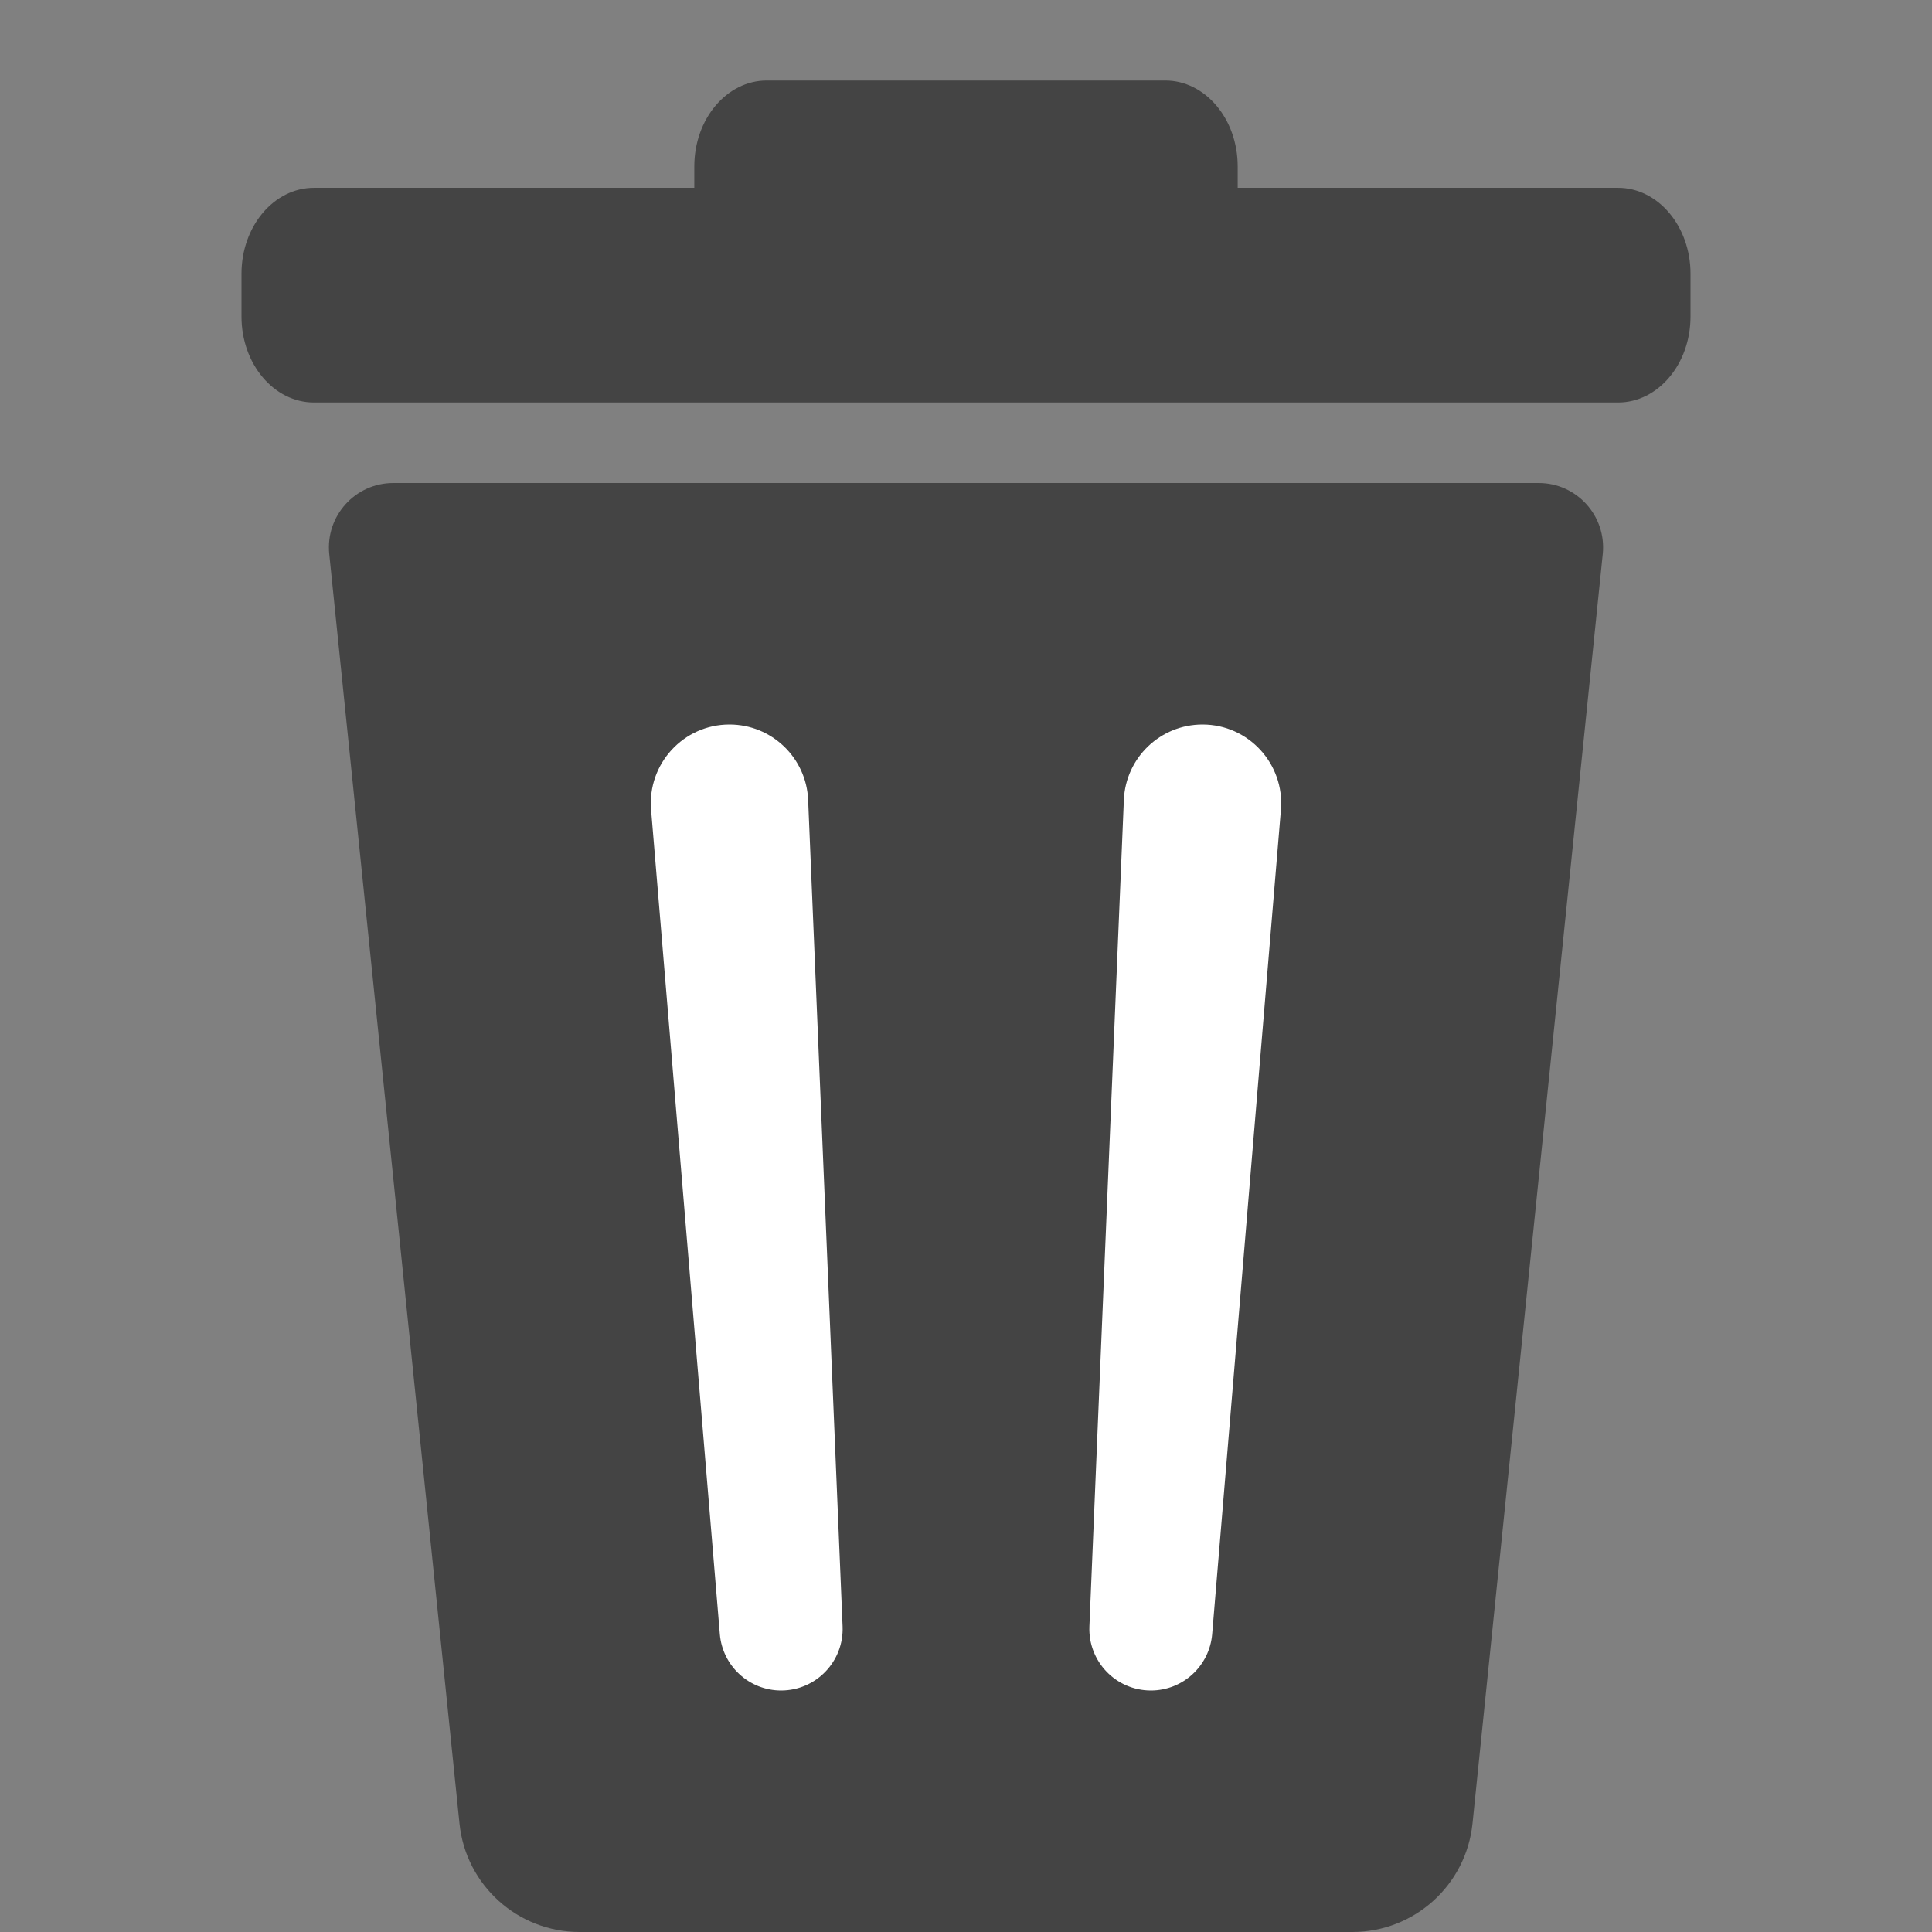 <svg width="24" height="24" viewBox="0 0 24 24" fill="none" xmlns="http://www.w3.org/2000/svg">
<rect x="0" y="0" width="24" height="24" fill="#808080" stroke="none"/>
<path d="M8.625 2.067C8.625 1.478 9.028 1 9.525 1H14.475C14.972 1 15.375 1.478 15.375 2.067V2.6C15.375 3.189 14.972 3.667 14.475 3.667H9.525C9.028 3.667 8.625 3.189 8.625 2.6V2.067Z" fill="#444444"/>
<path d="M3 3.4C3 2.811 3.403 2.333 3.9 2.333H20.1C20.597 2.333 21 2.811 21 3.4V3.933C21 4.522 20.597 5 20.1 5H3.9C3.403 5 3 4.522 3 3.933V3.4Z" fill="#444444"/>
<path d="M4.09 6.882C4.042 6.41 4.412 6 4.886 6H19.114C19.588 6 19.958 6.41 19.91 6.882L18.292 22.653C18.213 23.418 17.569 24 16.8 24H7.2C6.431 24 5.786 23.418 5.708 22.653L4.09 6.882Z" fill="#444444"/>
<path d="M8.088 10.059C8.041 9.489 8.49 9 9.062 9V9C9.586 9 10.017 9.413 10.039 9.937L10.467 20.204C10.485 20.638 10.138 21 9.703 21V21C9.306 21 8.975 20.695 8.942 20.299L8.088 10.059Z" fill="white"/>
<path d="M13.961 9.937C13.983 9.413 14.414 9 14.938 9V9C15.509 9 15.959 9.489 15.912 10.059L15.058 20.299C15.025 20.695 14.694 21 14.297 21V21C13.862 21 13.515 20.638 13.533 20.204L13.961 9.937Z" fill="white"/>
</svg>
